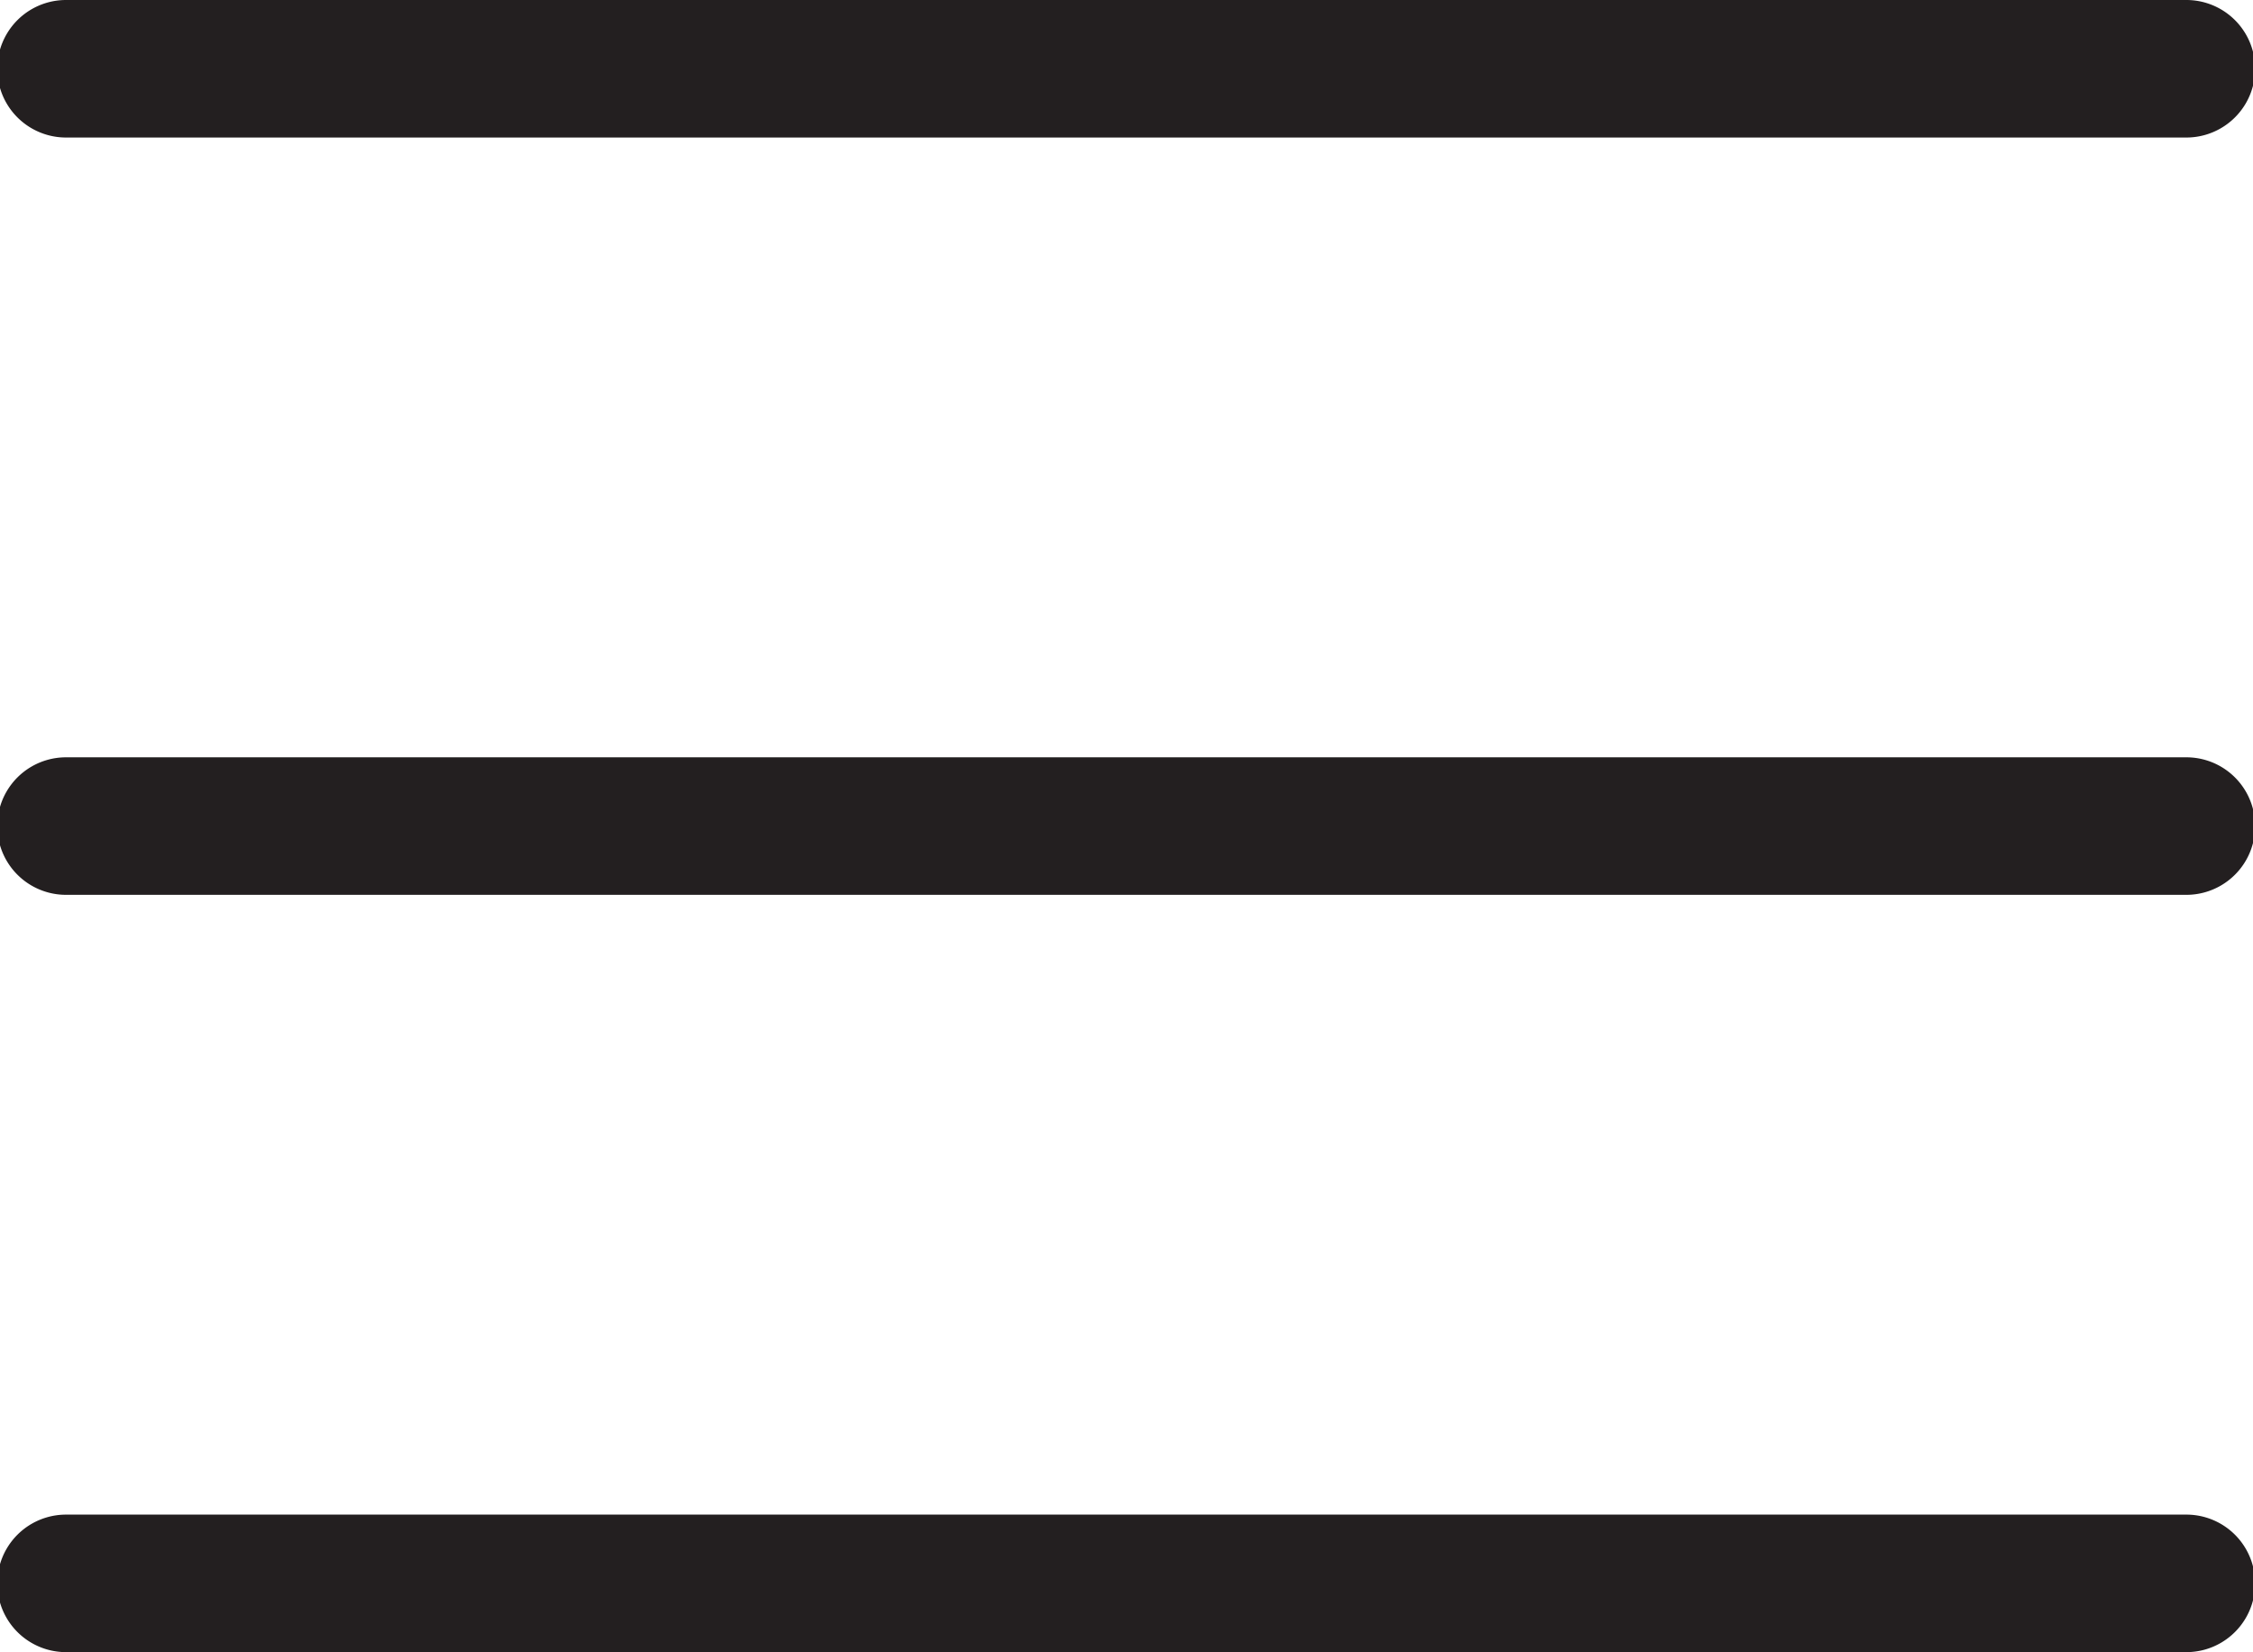 <svg xmlns="http://www.w3.org/2000/svg" viewBox="0 0 37.19 27.27"><defs><style>.cls-1{fill:#231f20;}</style></defs><title>Asset 3</title><g id="Layer_2" data-name="Layer 2"><g id="Layer_1-2" data-name="Layer 1"><path class="cls-1" d="M1.09,2.27h35a1.13,1.13,0,0,0,0-2.27h-35a1.13,1.13,0,0,0,0,2.27Z"/><path class="cls-1" d="M1.09,14.77h35a1.13,1.13,0,0,0,0-2.27h-35a1.13,1.13,0,0,0,0,2.27Z"/><path class="cls-1" d="M1.09,27.27h35a1.13,1.13,0,0,0,0-2.27h-35a1.13,1.13,0,0,0,0,2.27Z"/></g></g></svg>